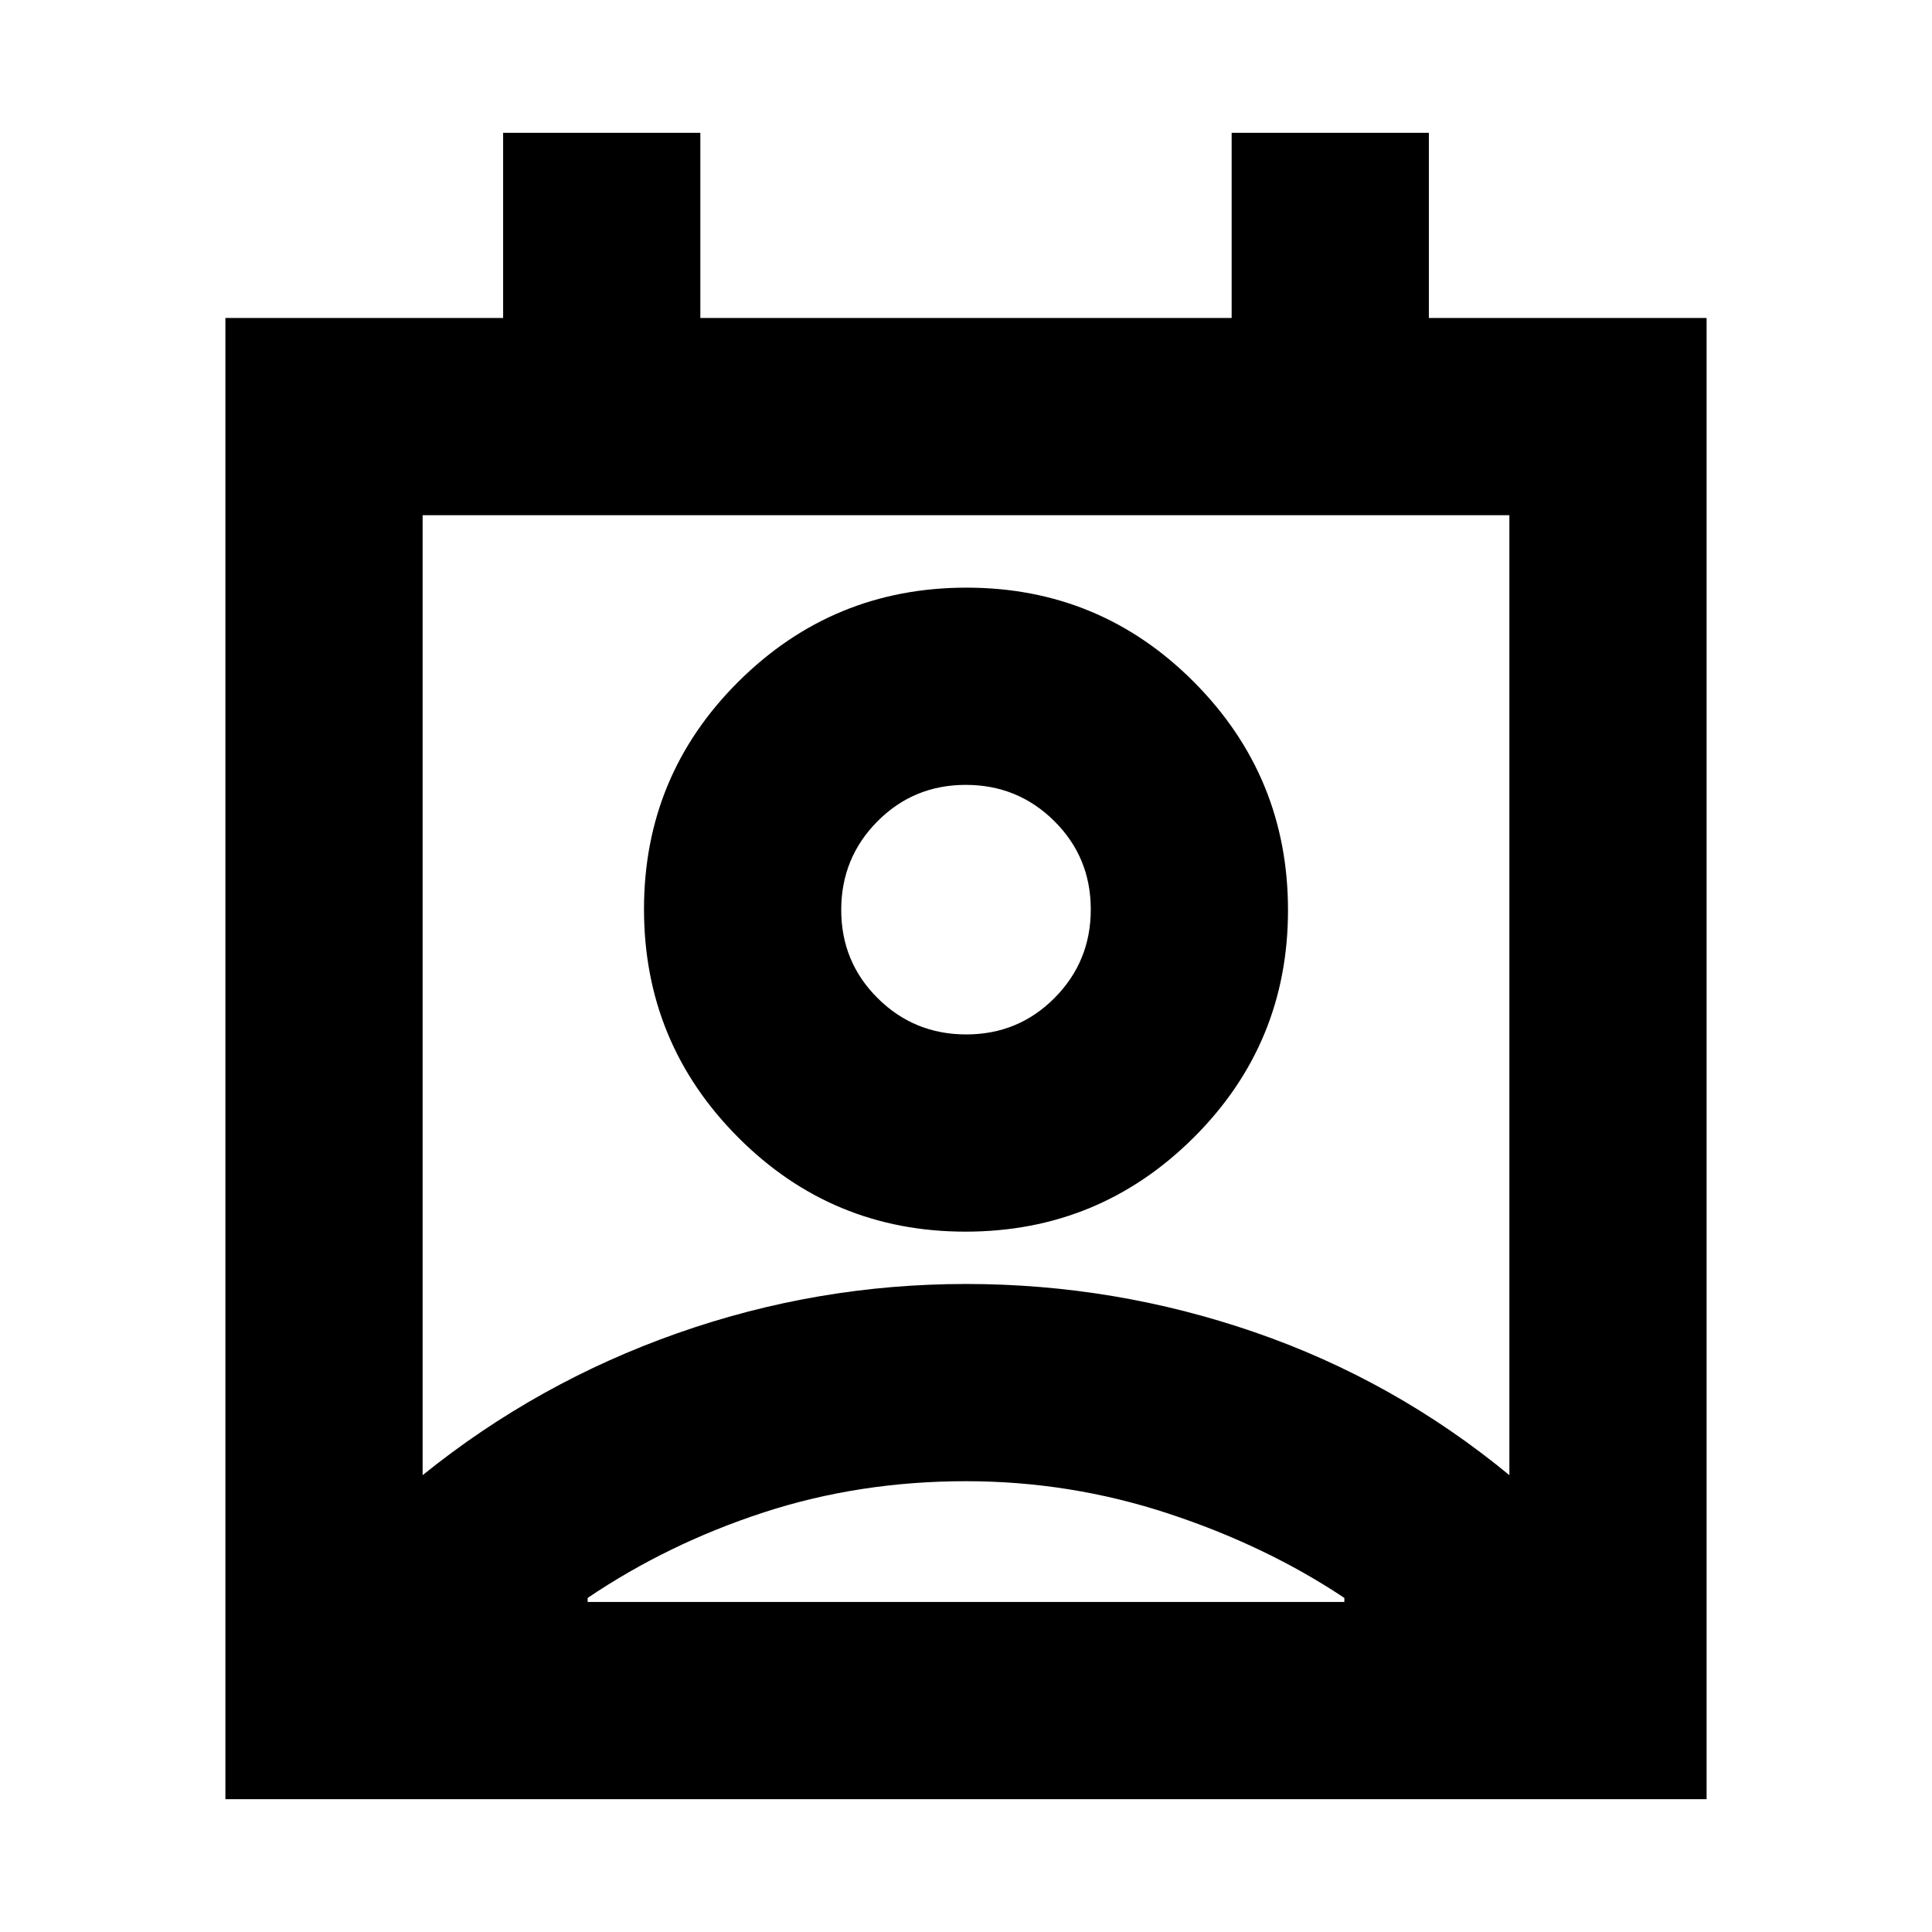<svg xmlns="http://www.w3.org/2000/svg" height="20" viewBox="0 -960 960 960" width="20"><path d="M480-224q-53 0-100.5 15.5T292-166v2h376v-2q-39-26-87.69-42T480-224Zm-270-3q57-46 126.5-70.5T480-322q74 0 143.5 24T750-227v-477H210v477Zm269.76-121q-66.39 0-113.07-46.93Q320-441.86 320-508.24q0-66.39 46.93-113.07Q413.86-668 480.24-668q66.39 0 113.07 46.93Q640-574.14 640-507.76q0 66.39-46.93 113.07Q546.14-348 479.76-348Zm.36-98Q506-446 524-464.12q18-18.12 18-44T523.88-552q-18.12-18-44-18T436-551.88q-18 18.12-18 44T436.12-464q18.12 18 44 18ZM112-66v-736h138v-92h98v92h264v-92h98v92h138v736H112Zm368-440Zm0 342h188-376 188Z"/></svg>